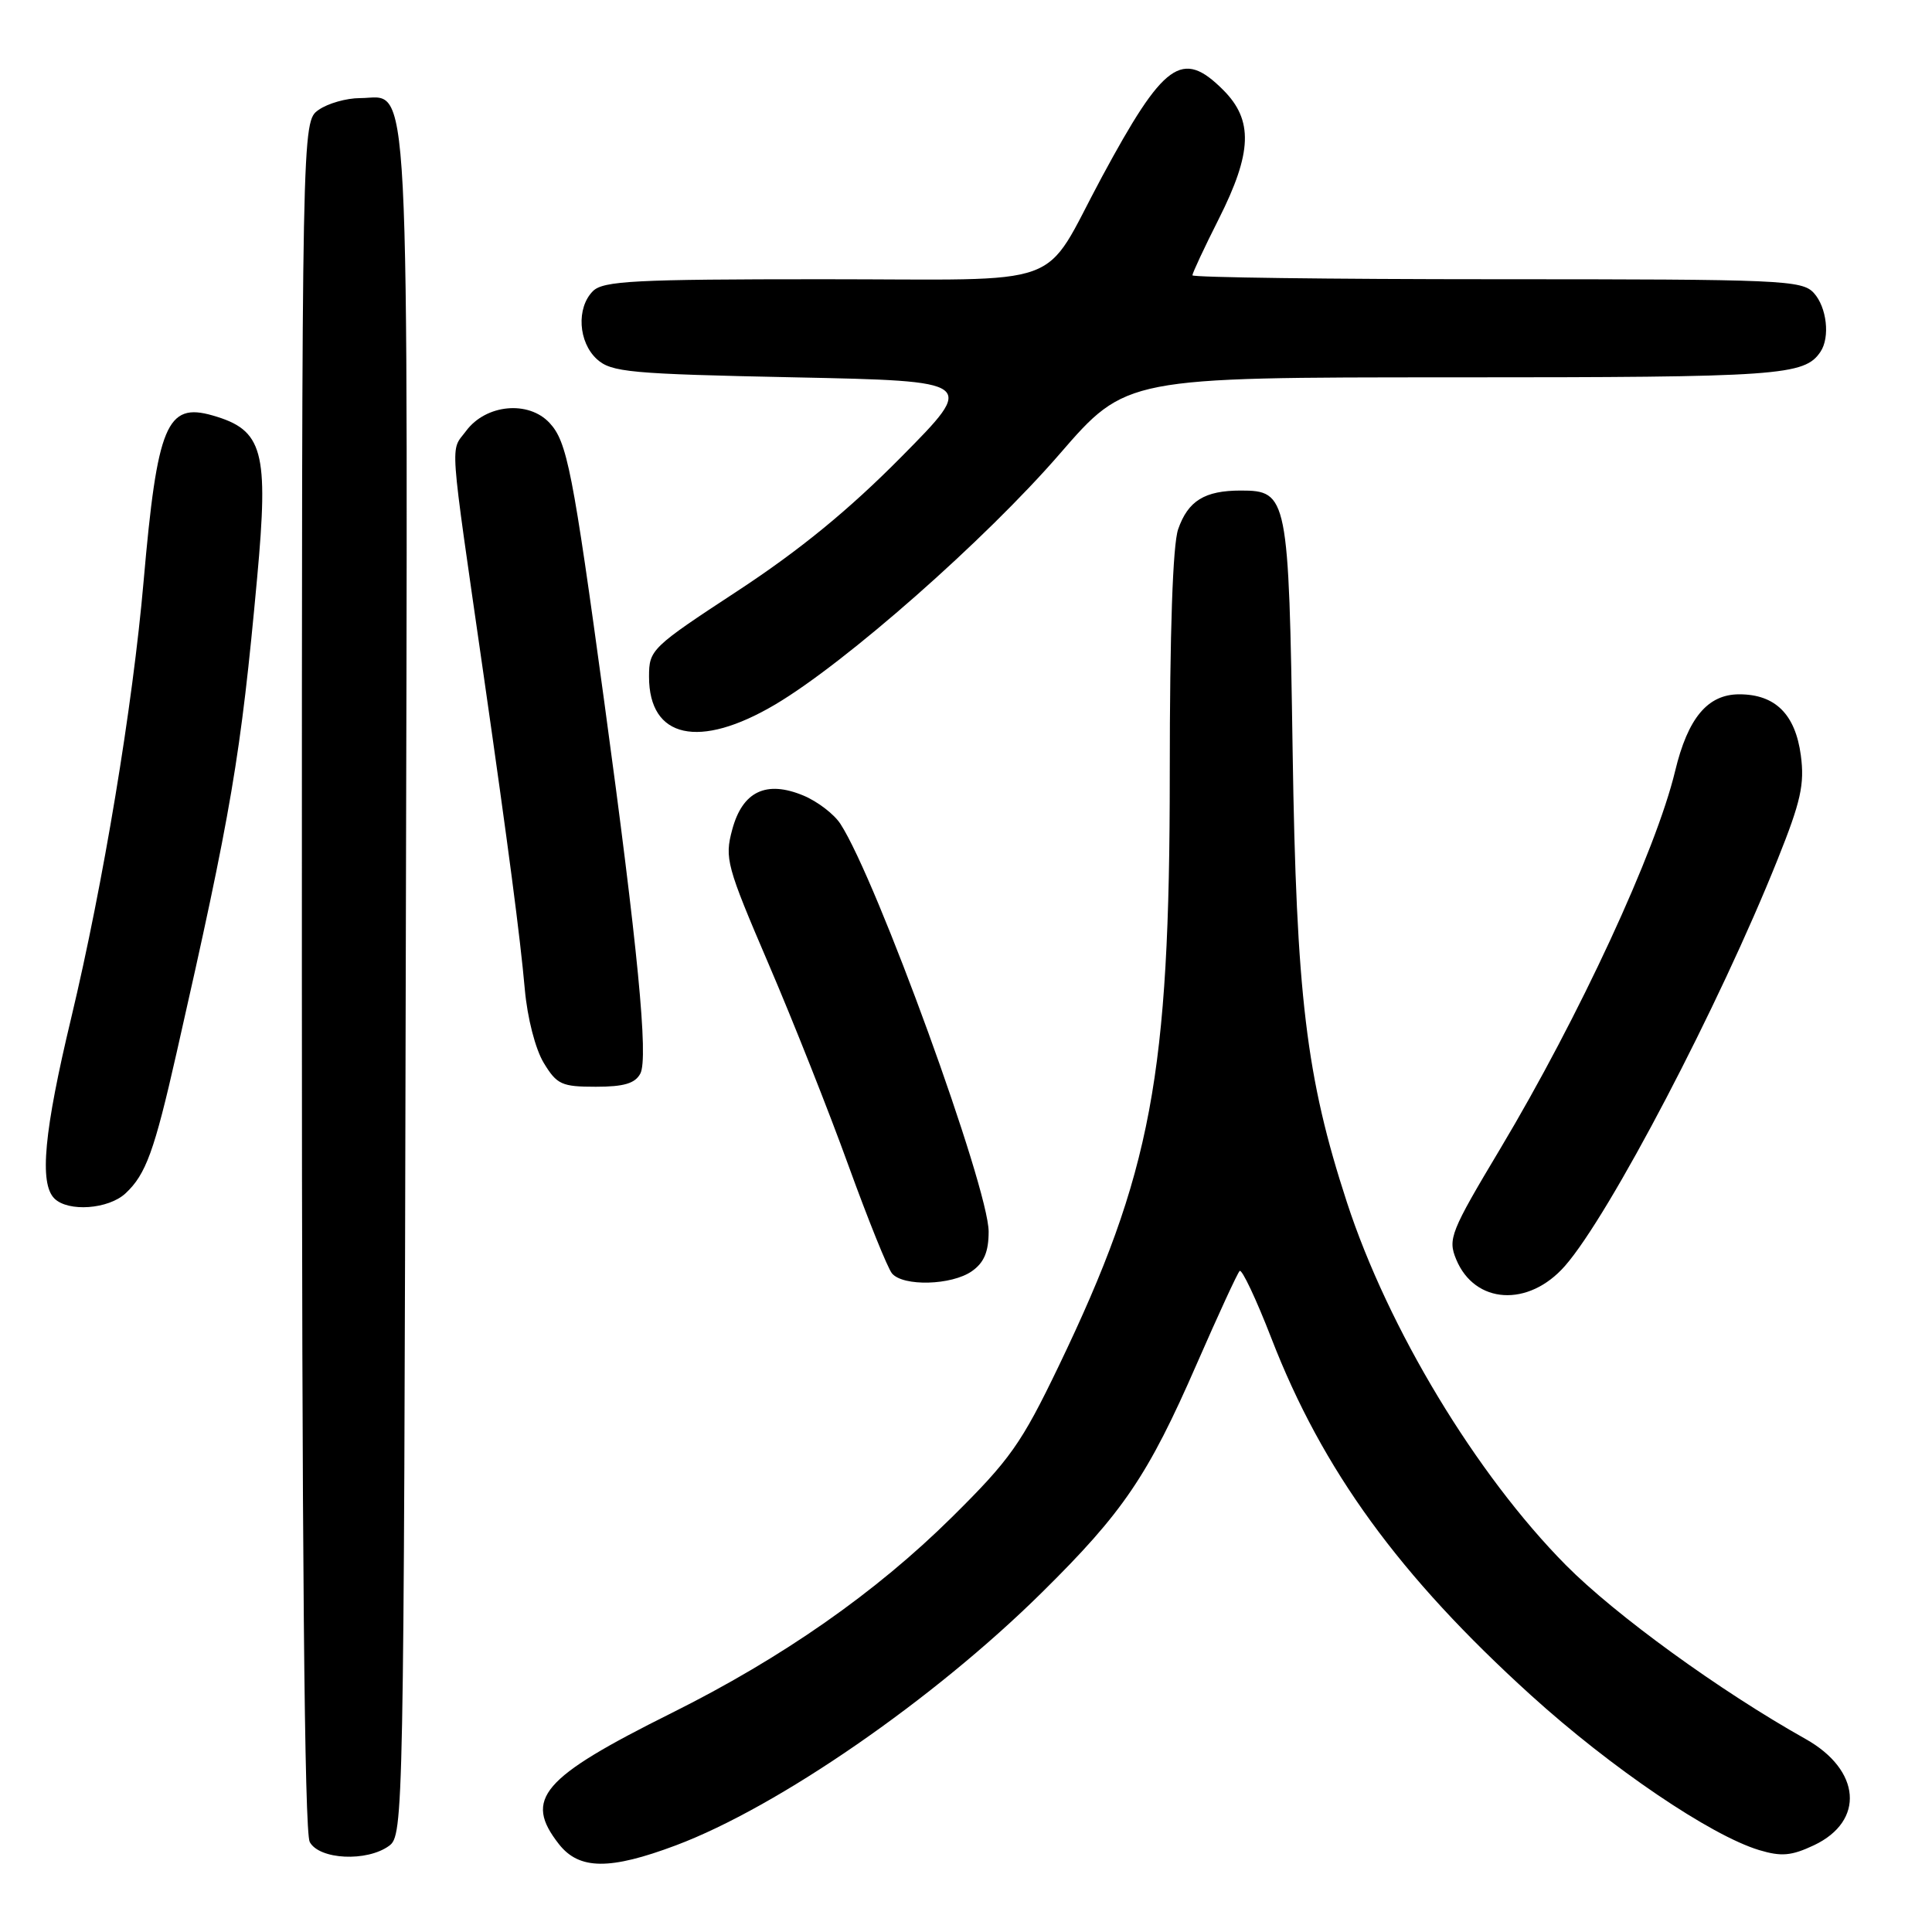 <?xml version="1.0" encoding="UTF-8" standalone="no"?>
<!DOCTYPE svg PUBLIC "-//W3C//DTD SVG 1.1//EN" "http://www.w3.org/Graphics/SVG/1.1/DTD/svg11.dtd" >
<svg xmlns="http://www.w3.org/2000/svg" xmlns:xlink="http://www.w3.org/1999/xlink" version="1.1" viewBox="0 0 256 256">
 <g >
 <path fill="currentColor"
d=" M 89.58 244.51 C 103.11 239.42 123.71 225.19 138.04 211.03 C 148.83 200.38 152.12 195.53 158.58 180.72 C 161.41 174.25 163.96 168.70 164.26 168.41 C 164.55 168.11 166.45 172.13 168.47 177.34 C 175.23 194.80 185.42 208.81 202.86 224.63 C 213.47 234.25 226.67 243.21 233.11 245.15 C 236.05 246.03 237.38 245.91 240.37 244.50 C 247.13 241.29 246.59 234.54 239.24 230.42 C 227.92 224.07 214.05 214.01 207.49 207.39 C 195.61 195.39 183.93 176.05 178.47 159.30 C 173.07 142.76 171.77 131.94 171.28 99.50 C 170.77 65.77 170.62 65.00 164.41 65.00 C 159.62 65.00 157.42 66.36 156.11 70.13 C 155.40 72.16 155.00 83.75 155.00 102.47 C 155.00 142.50 152.58 155.43 140.29 181.00 C 135.34 191.29 133.85 193.40 126.13 201.04 C 116.03 211.03 103.67 219.67 89.00 226.98 C 71.73 235.59 69.35 238.36 74.07 244.37 C 76.75 247.77 80.80 247.81 89.58 244.51 Z  M 51.56 244.58 C 53.46 243.19 53.51 240.71 53.76 130.42 C 54.05 5.43 54.44 13.00 47.70 13.00 C 45.91 13.00 43.44 13.70 42.22 14.56 C 40.00 16.11 40.00 16.11 40.00 129.12 C 40.00 205.11 40.34 242.77 41.04 244.07 C 42.30 246.42 48.62 246.73 51.56 244.58 Z  M 207.36 167.75 C 213.26 161.03 227.81 133.23 235.56 113.84 C 238.62 106.21 239.13 103.92 238.62 100.09 C 237.89 94.64 235.23 92.00 230.46 92.00 C 226.27 92.00 223.65 95.14 221.96 102.18 C 219.41 112.78 209.27 134.68 198.80 152.20 C 192.20 163.23 191.83 164.17 192.95 166.87 C 195.41 172.82 202.53 173.25 207.36 167.75 Z  M 128.78 168.44 C 130.39 167.31 131.00 165.88 131.00 163.19 C 130.99 157.35 116.16 116.53 111.36 109.17 C 110.53 107.88 108.33 106.20 106.47 105.42 C 101.53 103.36 98.38 104.86 97.02 109.94 C 96.00 113.73 96.27 114.74 101.84 127.73 C 105.09 135.30 109.86 147.34 112.44 154.48 C 115.03 161.62 117.62 168.04 118.19 168.73 C 119.66 170.49 126.10 170.32 128.78 168.44 Z  M 16.64 158.12 C 19.33 155.61 20.45 152.54 23.40 139.50 C 30.68 107.42 31.90 100.25 34.07 76.59 C 35.62 59.72 34.87 56.97 28.17 55.05 C 22.09 53.30 20.84 56.29 19.03 77.00 C 17.59 93.56 13.67 117.16 9.44 134.86 C 5.83 149.92 5.19 156.79 7.20 158.80 C 9.02 160.62 14.37 160.24 16.64 158.12 Z  M 84.85 142.25 C 85.93 140.20 84.52 125.59 80.07 93.00 C 75.89 62.33 75.14 58.53 72.82 56.04 C 70.02 53.03 64.39 53.57 61.77 57.09 C 59.64 59.95 59.45 57.24 64.09 89.50 C 67.38 112.41 68.92 124.11 69.54 131.09 C 69.88 134.89 70.94 139.01 72.05 140.84 C 73.79 143.71 74.43 144.00 78.95 144.00 C 82.67 144.00 84.16 143.56 84.85 142.25 Z  M 102.72 93.35 C 112.05 87.83 130.59 71.50 140.43 60.13 C 149.21 50.00 149.21 50.00 192.67 50.00 C 235.91 50.00 239.11 49.78 241.23 46.60 C 242.51 44.68 242.06 40.72 240.35 38.83 C 238.79 37.11 236.16 37.00 198.35 37.00 C 176.16 37.00 158.00 36.76 158.00 36.48 C 158.00 36.19 159.57 32.82 161.50 29.00 C 165.93 20.20 166.08 15.92 162.08 11.92 C 156.63 6.47 154.23 8.20 145.98 23.50 C 137.88 38.55 142.12 37.00 109.00 37.00 C 84.10 37.00 79.93 37.22 78.57 38.57 C 76.35 40.79 76.62 45.34 79.10 47.60 C 81.01 49.32 83.42 49.55 105.28 50.00 C 129.36 50.50 129.36 50.50 119.43 60.54 C 112.49 67.56 105.96 72.90 97.75 78.29 C 86.28 85.81 86.00 86.09 86.00 89.67 C 86.00 97.85 92.64 99.31 102.72 93.35 Z "/>
</g>
</svg>